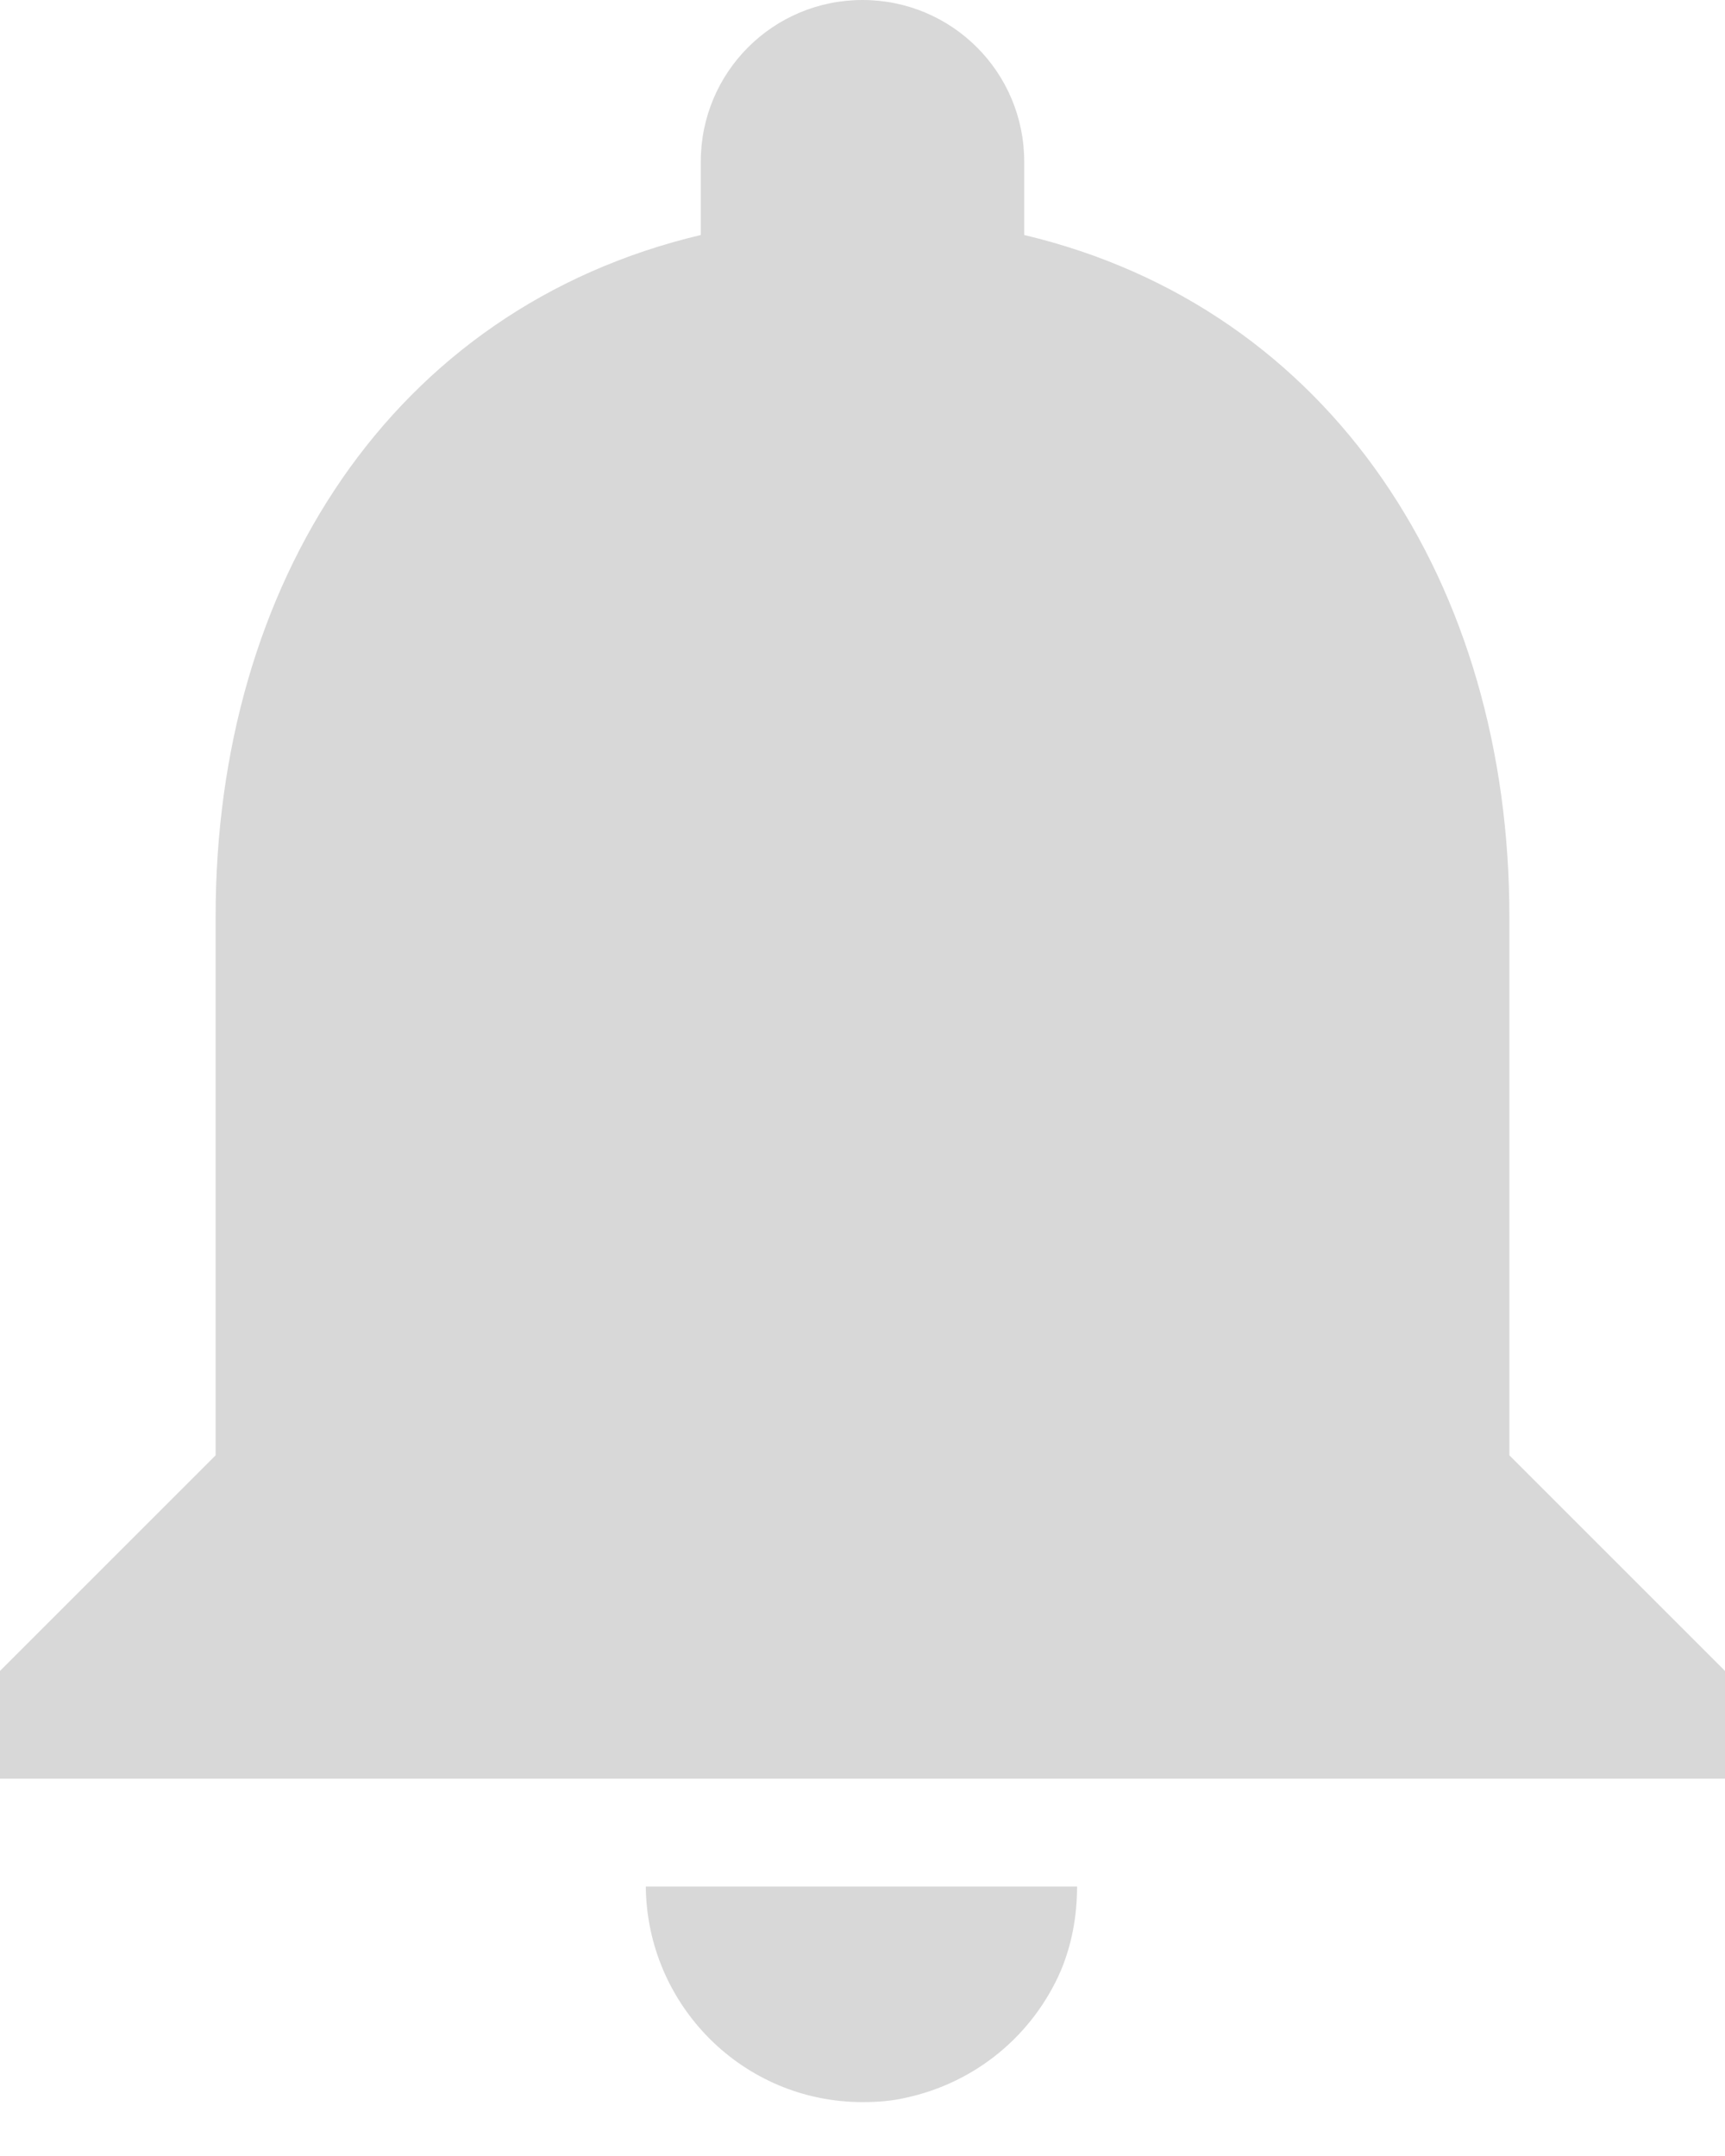 <svg width="16" height="20" viewBox="0 0 16 20" fill="none" xmlns="http://www.w3.org/2000/svg">
<path fill-rule="evenodd" clip-rule="evenodd" d="M8 19.5C8.14 19.5 8.27 19.49 8.4 19.46C9.05 19.32 9.58 18.88 9.84 18.28C9.94 18.04 9.99 17.78 9.99 17.5H5.99C6 18.6 6.89 19.5 8 19.5ZM14 8.5C14 5.43 12.36 2.86 9.5 2.18V1.5C9.5 0.67 8.83 0 8 0C7.17 0 6.5 0.67 6.5 1.5V2.18C3.63 2.86 2 5.42 2 8.5V13.5L0 15.5V16.5H16V15.5L14 13.5V8.5Z" fill="#D8D8D8"/>
</svg>
